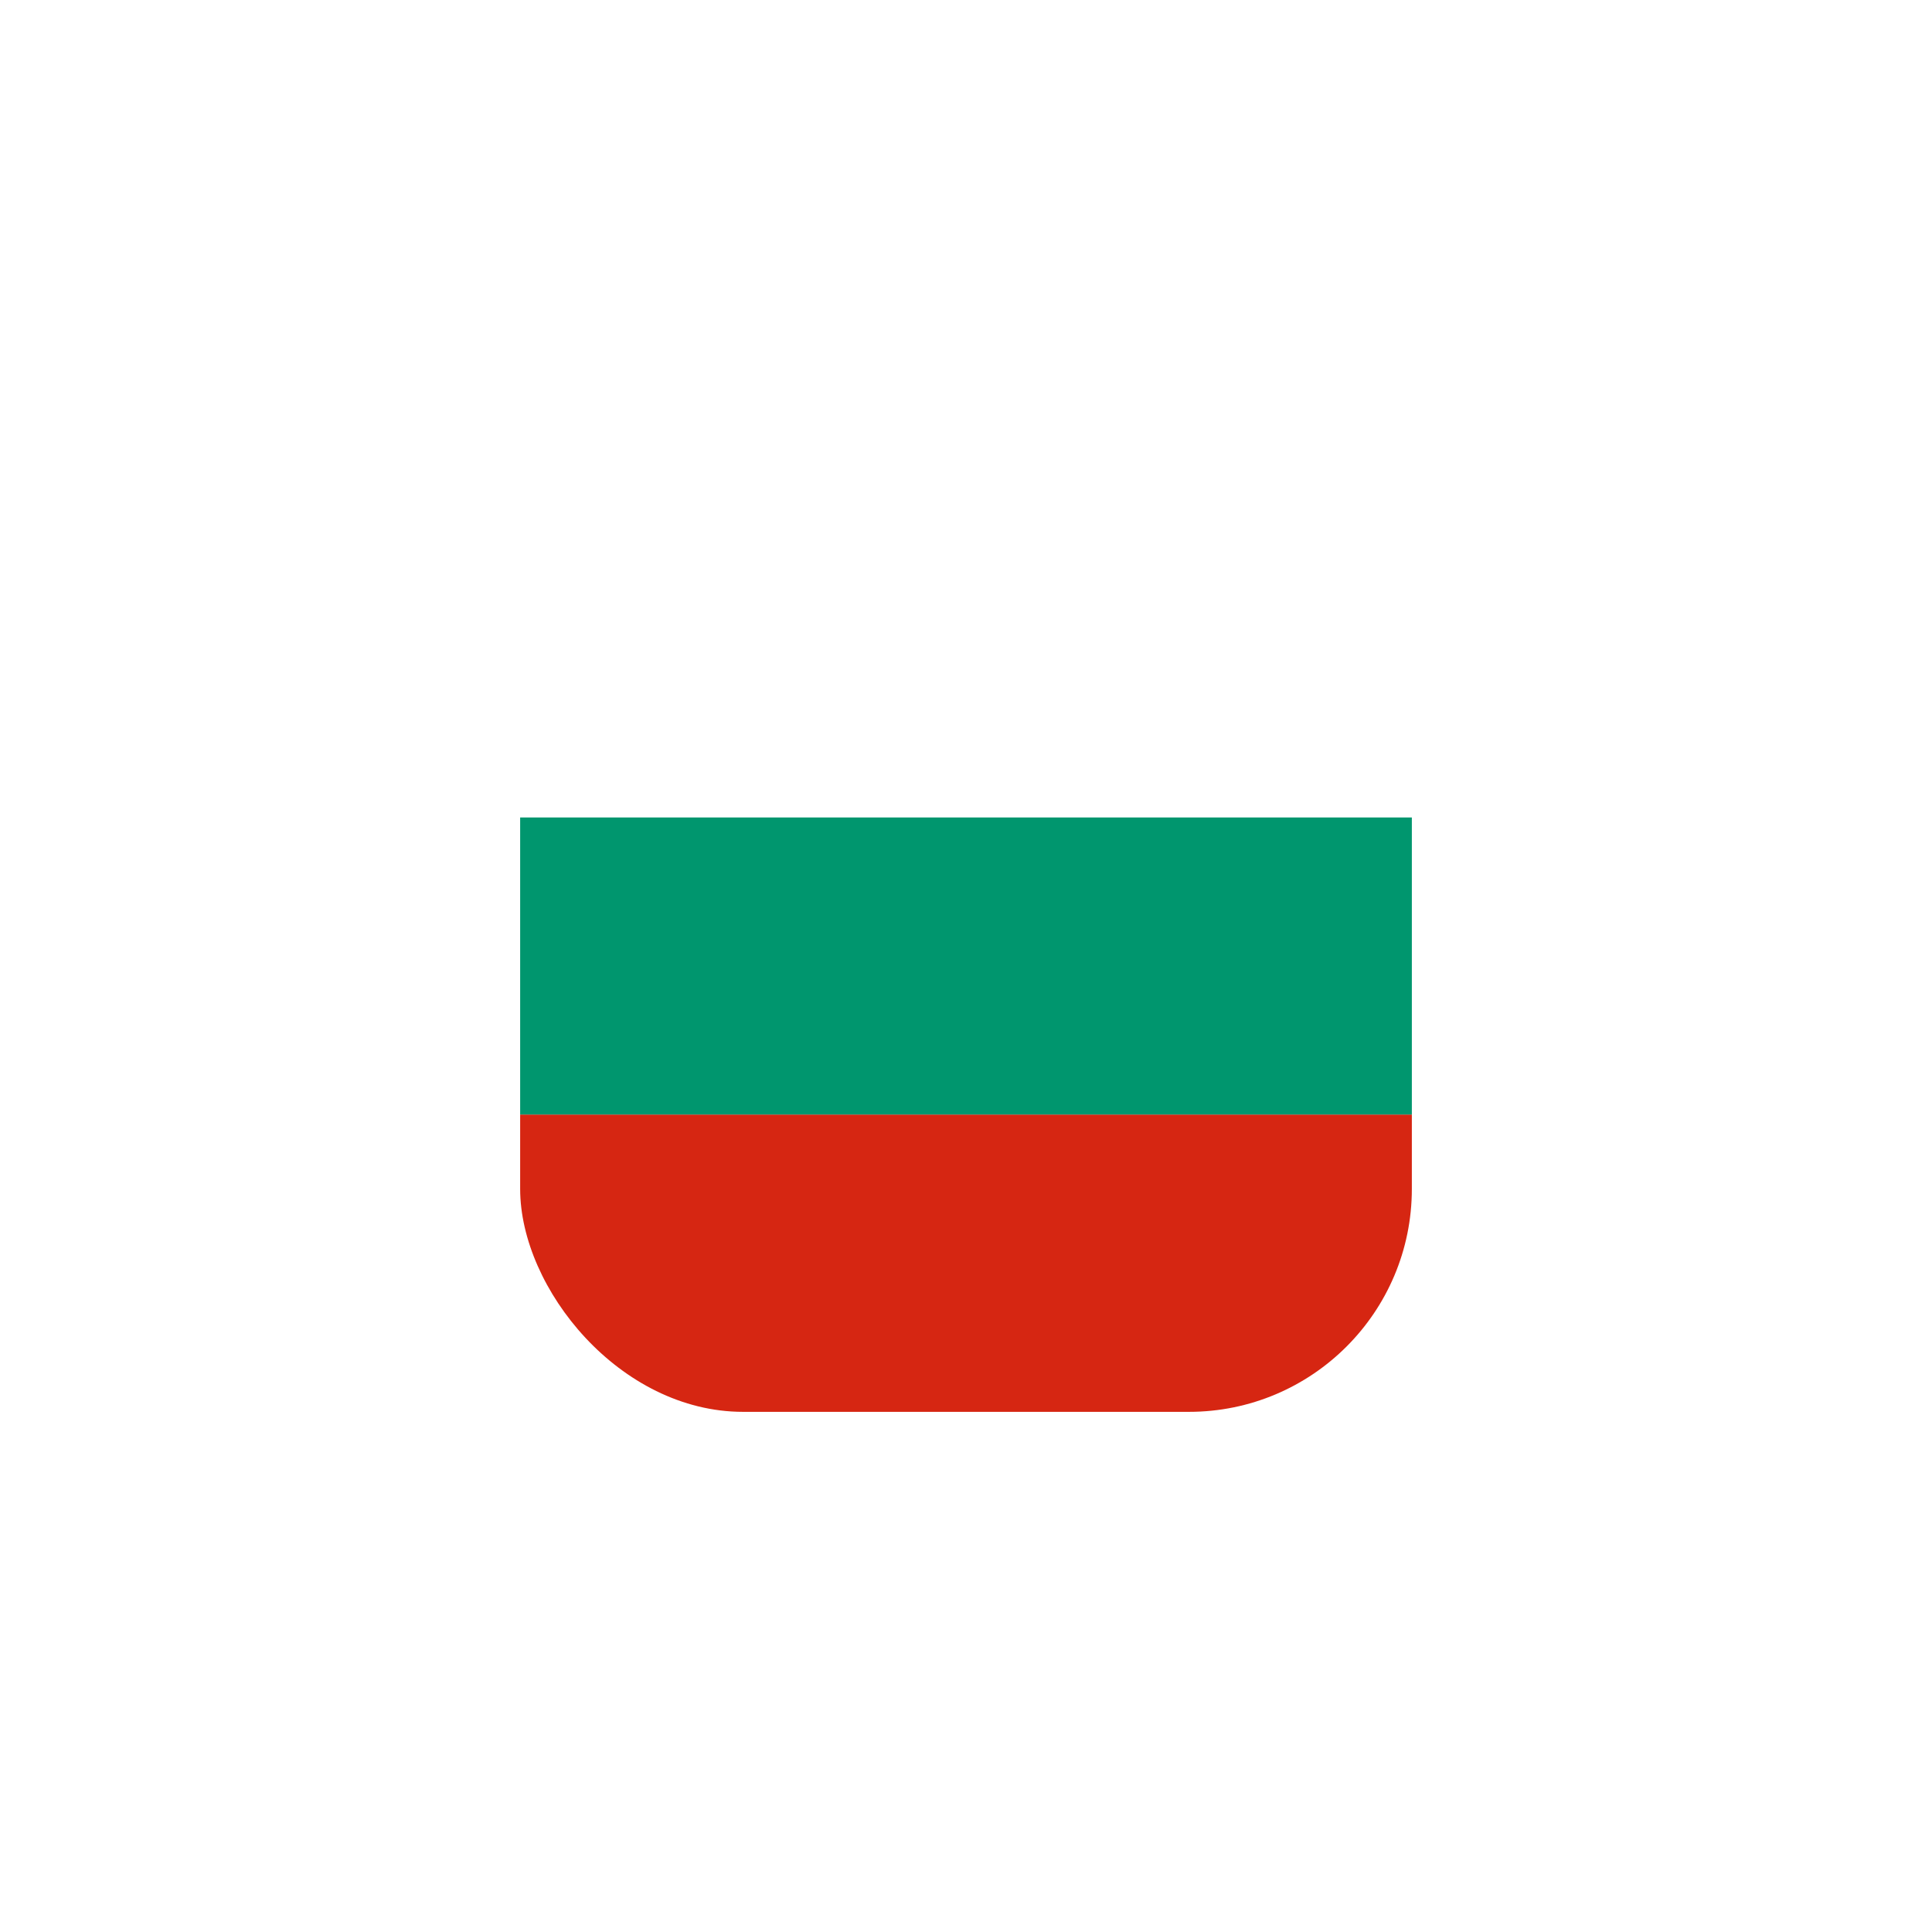 <svg width="52" height="52" viewBox="0 0 52 52" fill="none" xmlns="http://www.w3.org/2000/svg">
<g filter="url(#filter0_d_309_1305)">
<g clip-path="url(#clip0_309_1305)">
<path fill-rule="evenodd" clip-rule="evenodd" d="M14 29.998H38V38H14V29.998Z" fill="#D62612"/>
<path fill-rule="evenodd" clip-rule="evenodd" d="M14 14H38V22.002H14V14Z" fill="white"/>
<path fill-rule="evenodd" clip-rule="evenodd" d="M14 22.002H38V29.998H14V22.002Z" fill="#00966E"/>
</g>
</g>
<defs>
<filter id="filter0_d_309_1305" x="0" y="0" width="52" height="52" filterUnits="userSpaceOnUse" color-interpolation-filters="sRGB">
<feFlood flood-opacity="0" result="BackgroundImageFix"/>
<feColorMatrix in="SourceAlpha" type="matrix" values="0 0 0 0 0 0 0 0 0 0 0 0 0 0 0 0 0 0 127 0" result="hardAlpha"/>
<feMorphology radius="2" operator="dilate" in="SourceAlpha" result="effect1_dropShadow_309_1305"/>
<feOffset/>
<feGaussianBlur stdDeviation="6"/>
<feComposite in2="hardAlpha" operator="out"/>
<feColorMatrix type="matrix" values="0 0 0 0 0 0 0 0 0 0 0 0 0 0 0 0 0 0 0.08 0"/>
<feBlend mode="normal" in2="BackgroundImageFix" result="effect1_dropShadow_309_1305"/>
<feBlend mode="normal" in="SourceGraphic" in2="effect1_dropShadow_309_1305" result="shape"/>
</filter>
<clipPath id="clip0_309_1305">
<rect x="14" y="14" width="24" height="24" rx="6" fill="white"/>
</clipPath>
</defs>
</svg>
